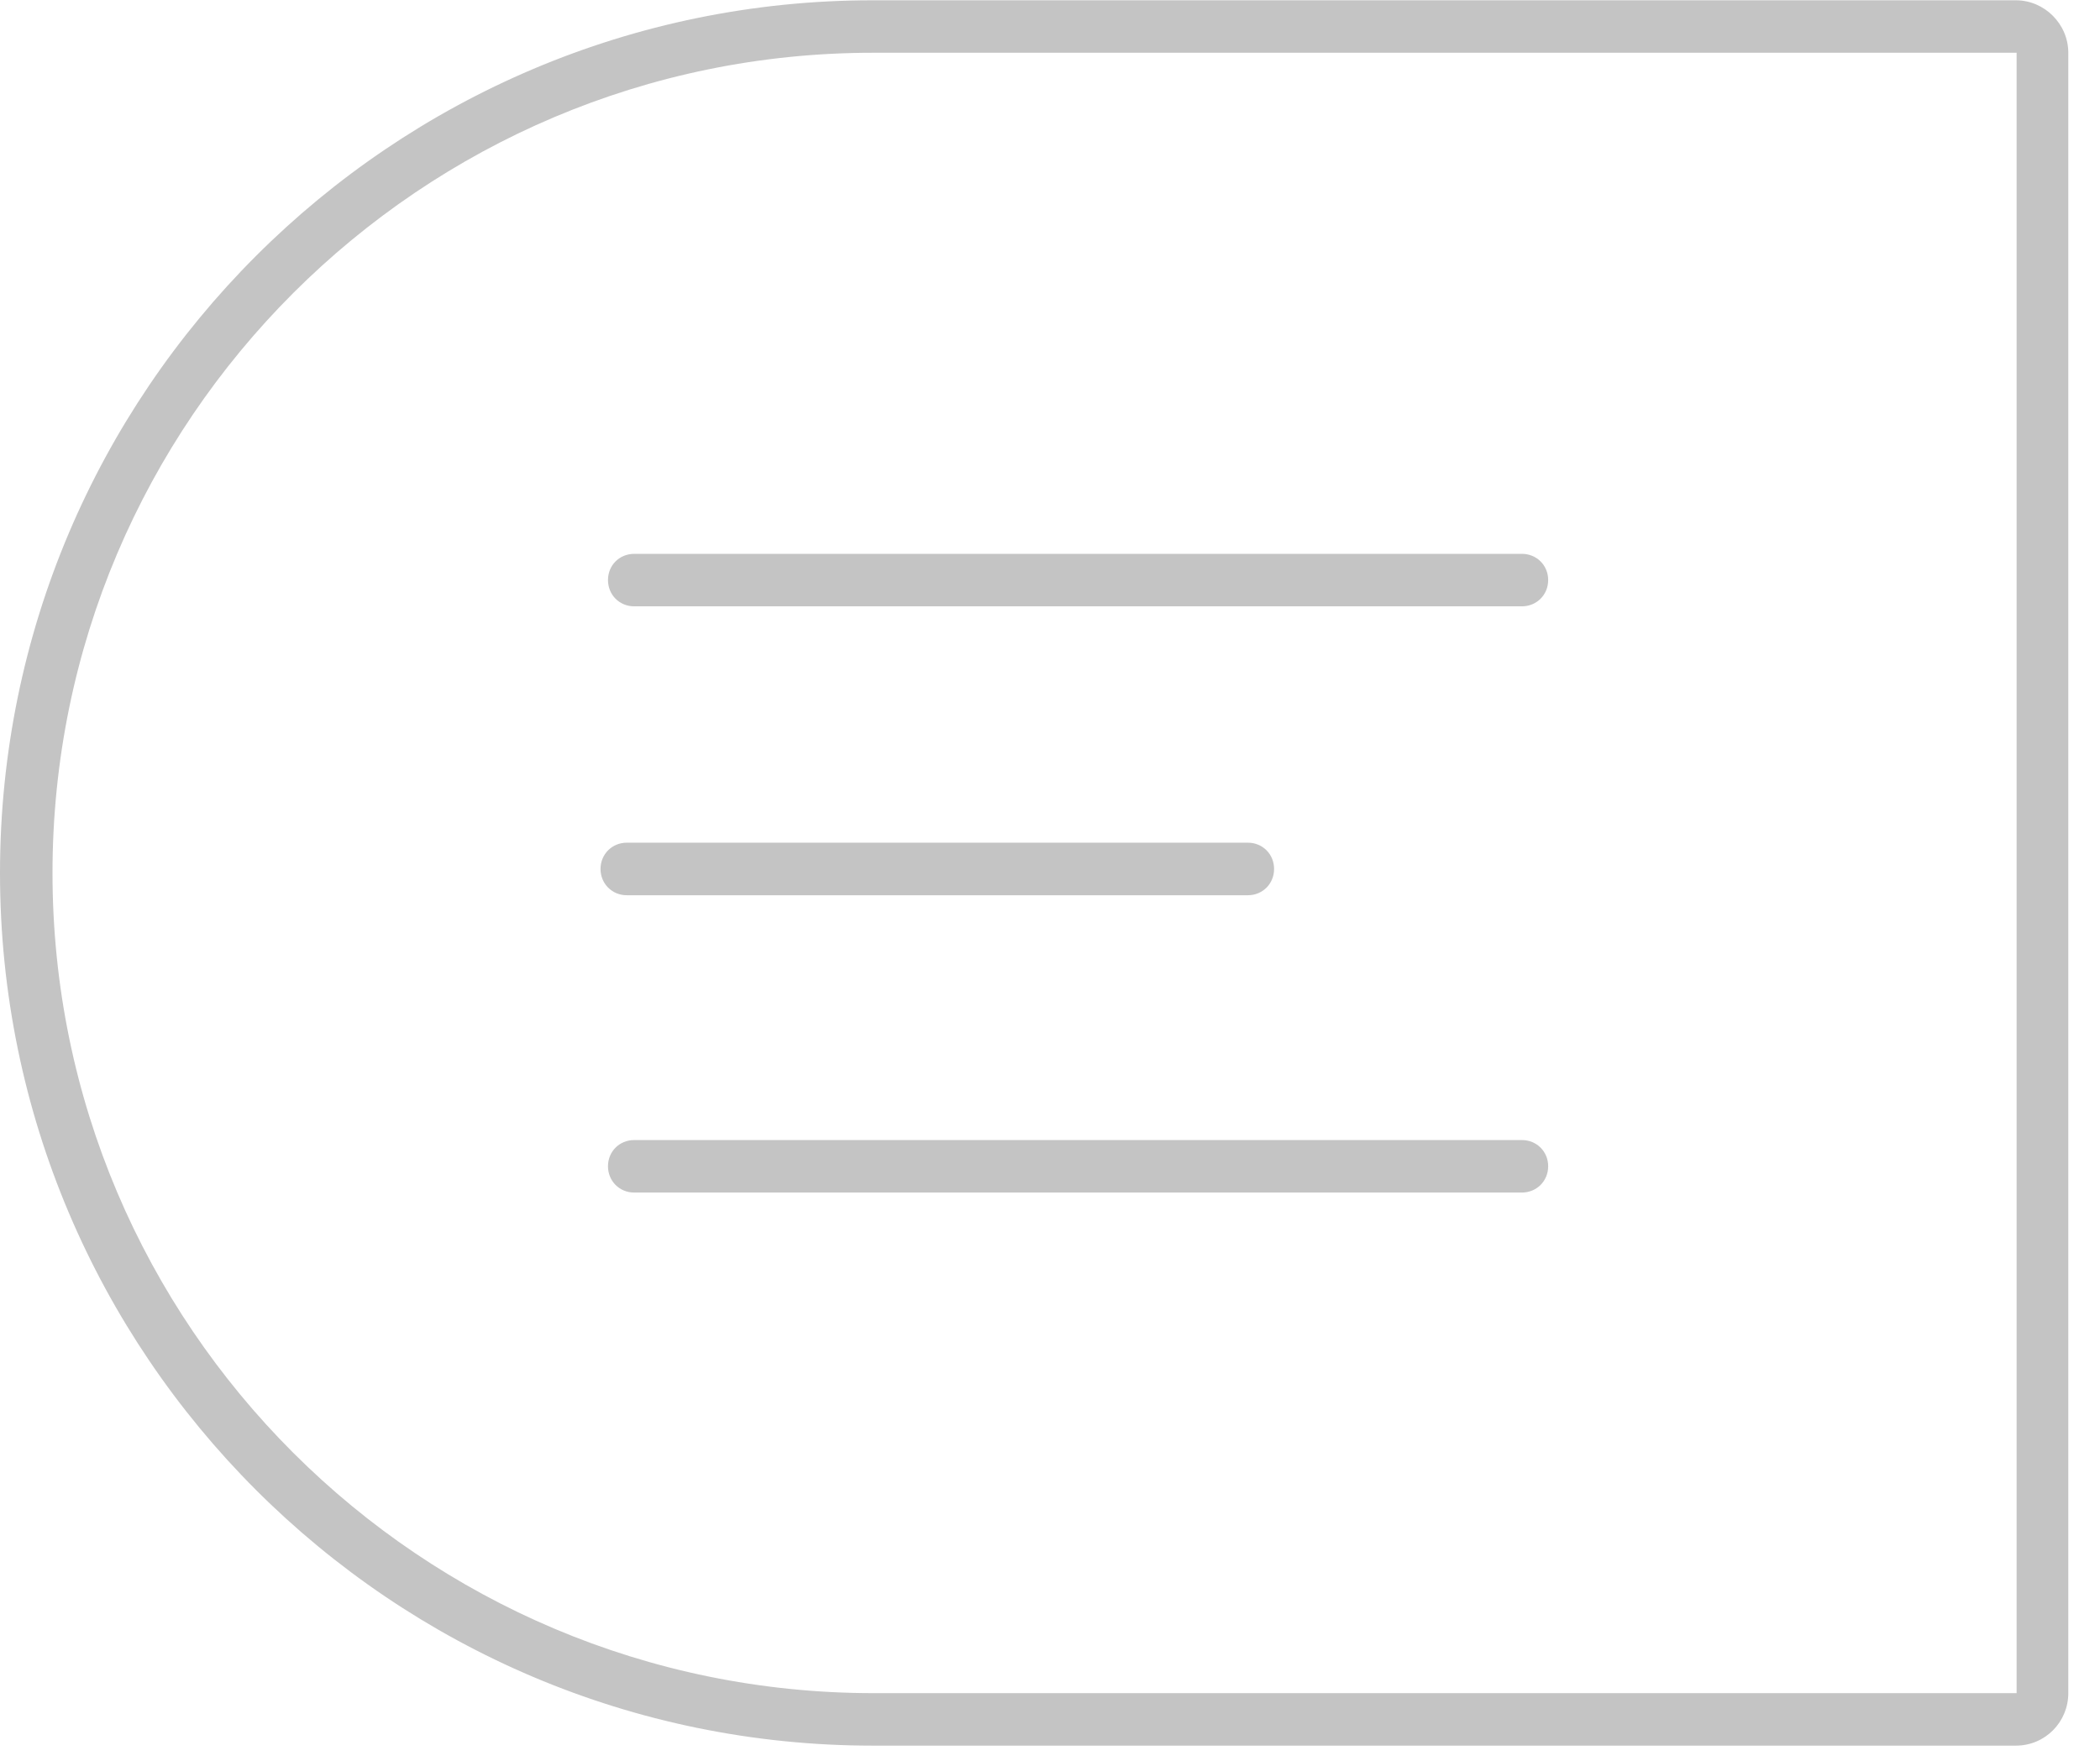 <svg xmlns="http://www.w3.org/2000/svg" width="31" height="26" viewBox="0 0 31 26" fill="none">
<g clip-path="url(#clip0_15796_30012)">
<path d="M29.769 0.779V25.001H12.898C6.213 25.001 0.775 19.576 0.775 12.89C0.775 6.205 6.213 0.779 12.886 0.779H29.757M29.757 0.004H12.886C5.777 0.004 0 5.781 0 12.89C0 19.999 5.777 25.776 12.886 25.776H29.757C30.193 25.776 30.532 25.425 30.532 25.001V0.779C30.532 0.355 30.181 0.004 29.757 0.004Z" fill="#C4C4C4"/>
<path d="M22.454 8.953H9.362C9.144 8.953 8.975 8.783 8.975 8.565C8.975 8.347 9.144 8.178 9.362 8.178H22.466C22.684 8.178 22.854 8.347 22.854 8.565C22.854 8.783 22.684 8.953 22.466 8.953H22.454Z" fill="#C4C4C4"/>
<path d="M22.454 17.609H9.362C9.144 17.609 8.975 17.439 8.975 17.221C8.975 17.003 9.144 16.834 9.362 16.834H22.466C22.684 16.834 22.854 17.003 22.854 17.221C22.854 17.439 22.684 17.609 22.466 17.609H22.454Z" fill="#C4C4C4"/>
<path d="M18.421 13.219H9.253C9.035 13.219 8.865 13.049 8.865 12.831C8.865 12.613 9.035 12.443 9.253 12.443H18.421C18.639 12.443 18.808 12.613 18.808 12.831C18.808 13.049 18.639 13.219 18.421 13.219Z" fill="#C4C4C4"/>
</g>
<defs>
<clipPath id="clip0_15796_30012">
<rect width="30.544" height="25.785" fill="white"/>
</clipPath>
</defs>
</svg>